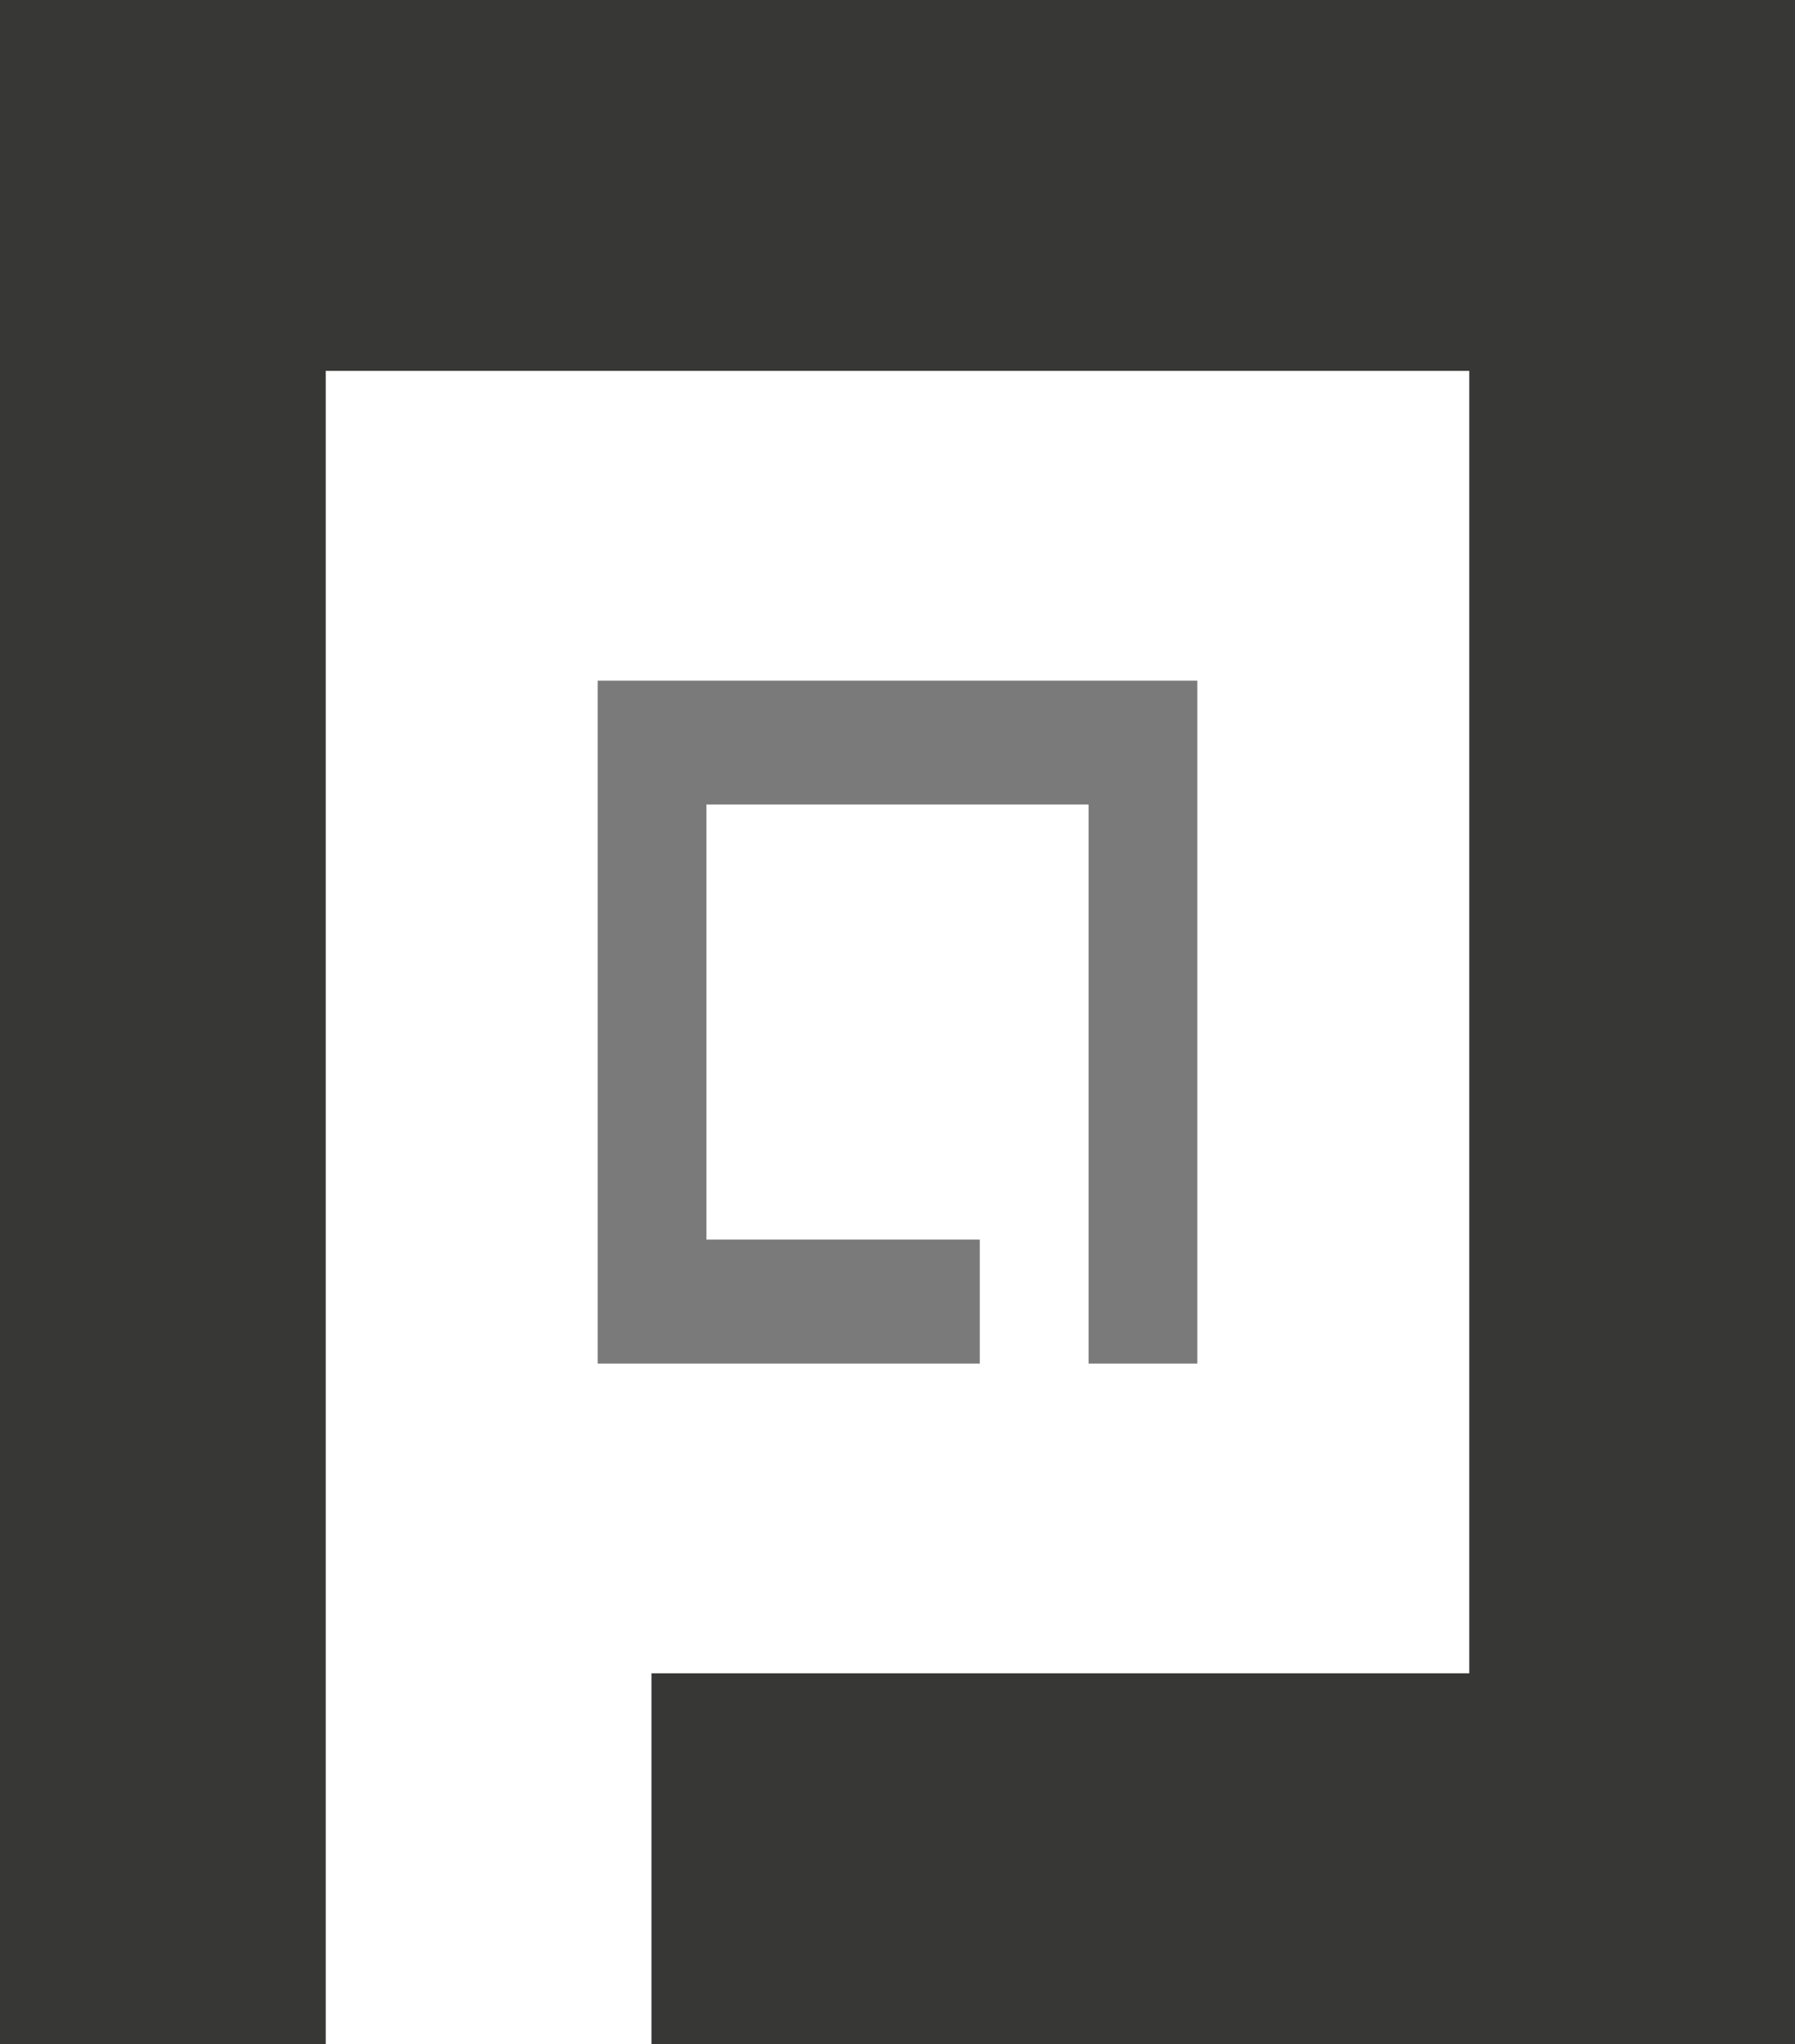 <svg version="1.1" id="图层_1" x="0px" y="0px" width="439.32px" height="500px" viewBox="0 0 439.32 500" enable-background="new 0 0 439.32 500" xml:space="preserve" xmlns:xml="http://www.w3.org/XML/1998/namespace" xmlns="http://www.w3.org/2000/svg" xmlns:xlink="http://www.w3.org/1999/xlink">
  <g id="XMLID_37_">
    <polygon id="XMLID_446_" fill="#373836" points="0,0 0,500 79.721,500 79.721,409.281 79.721,392.84 79.721,90.718 359.598,90.718 
		359.598,409.281 159.442,409.281 159.442,500 439.32,500 439.32,0 	" class="color c1"/>
    <polygon id="XMLID_18_" fill="#7A7A7A" points="293.046,166.489 293.046,333.512 266.426,333.512 266.426,303.189 266.426,297.708 
		266.426,196.775 172.895,196.775 172.895,303.189 239.805,303.189 239.805,333.512 146.274,333.512 146.274,166.489 	" class="color c2"/>
  </g>
</svg>